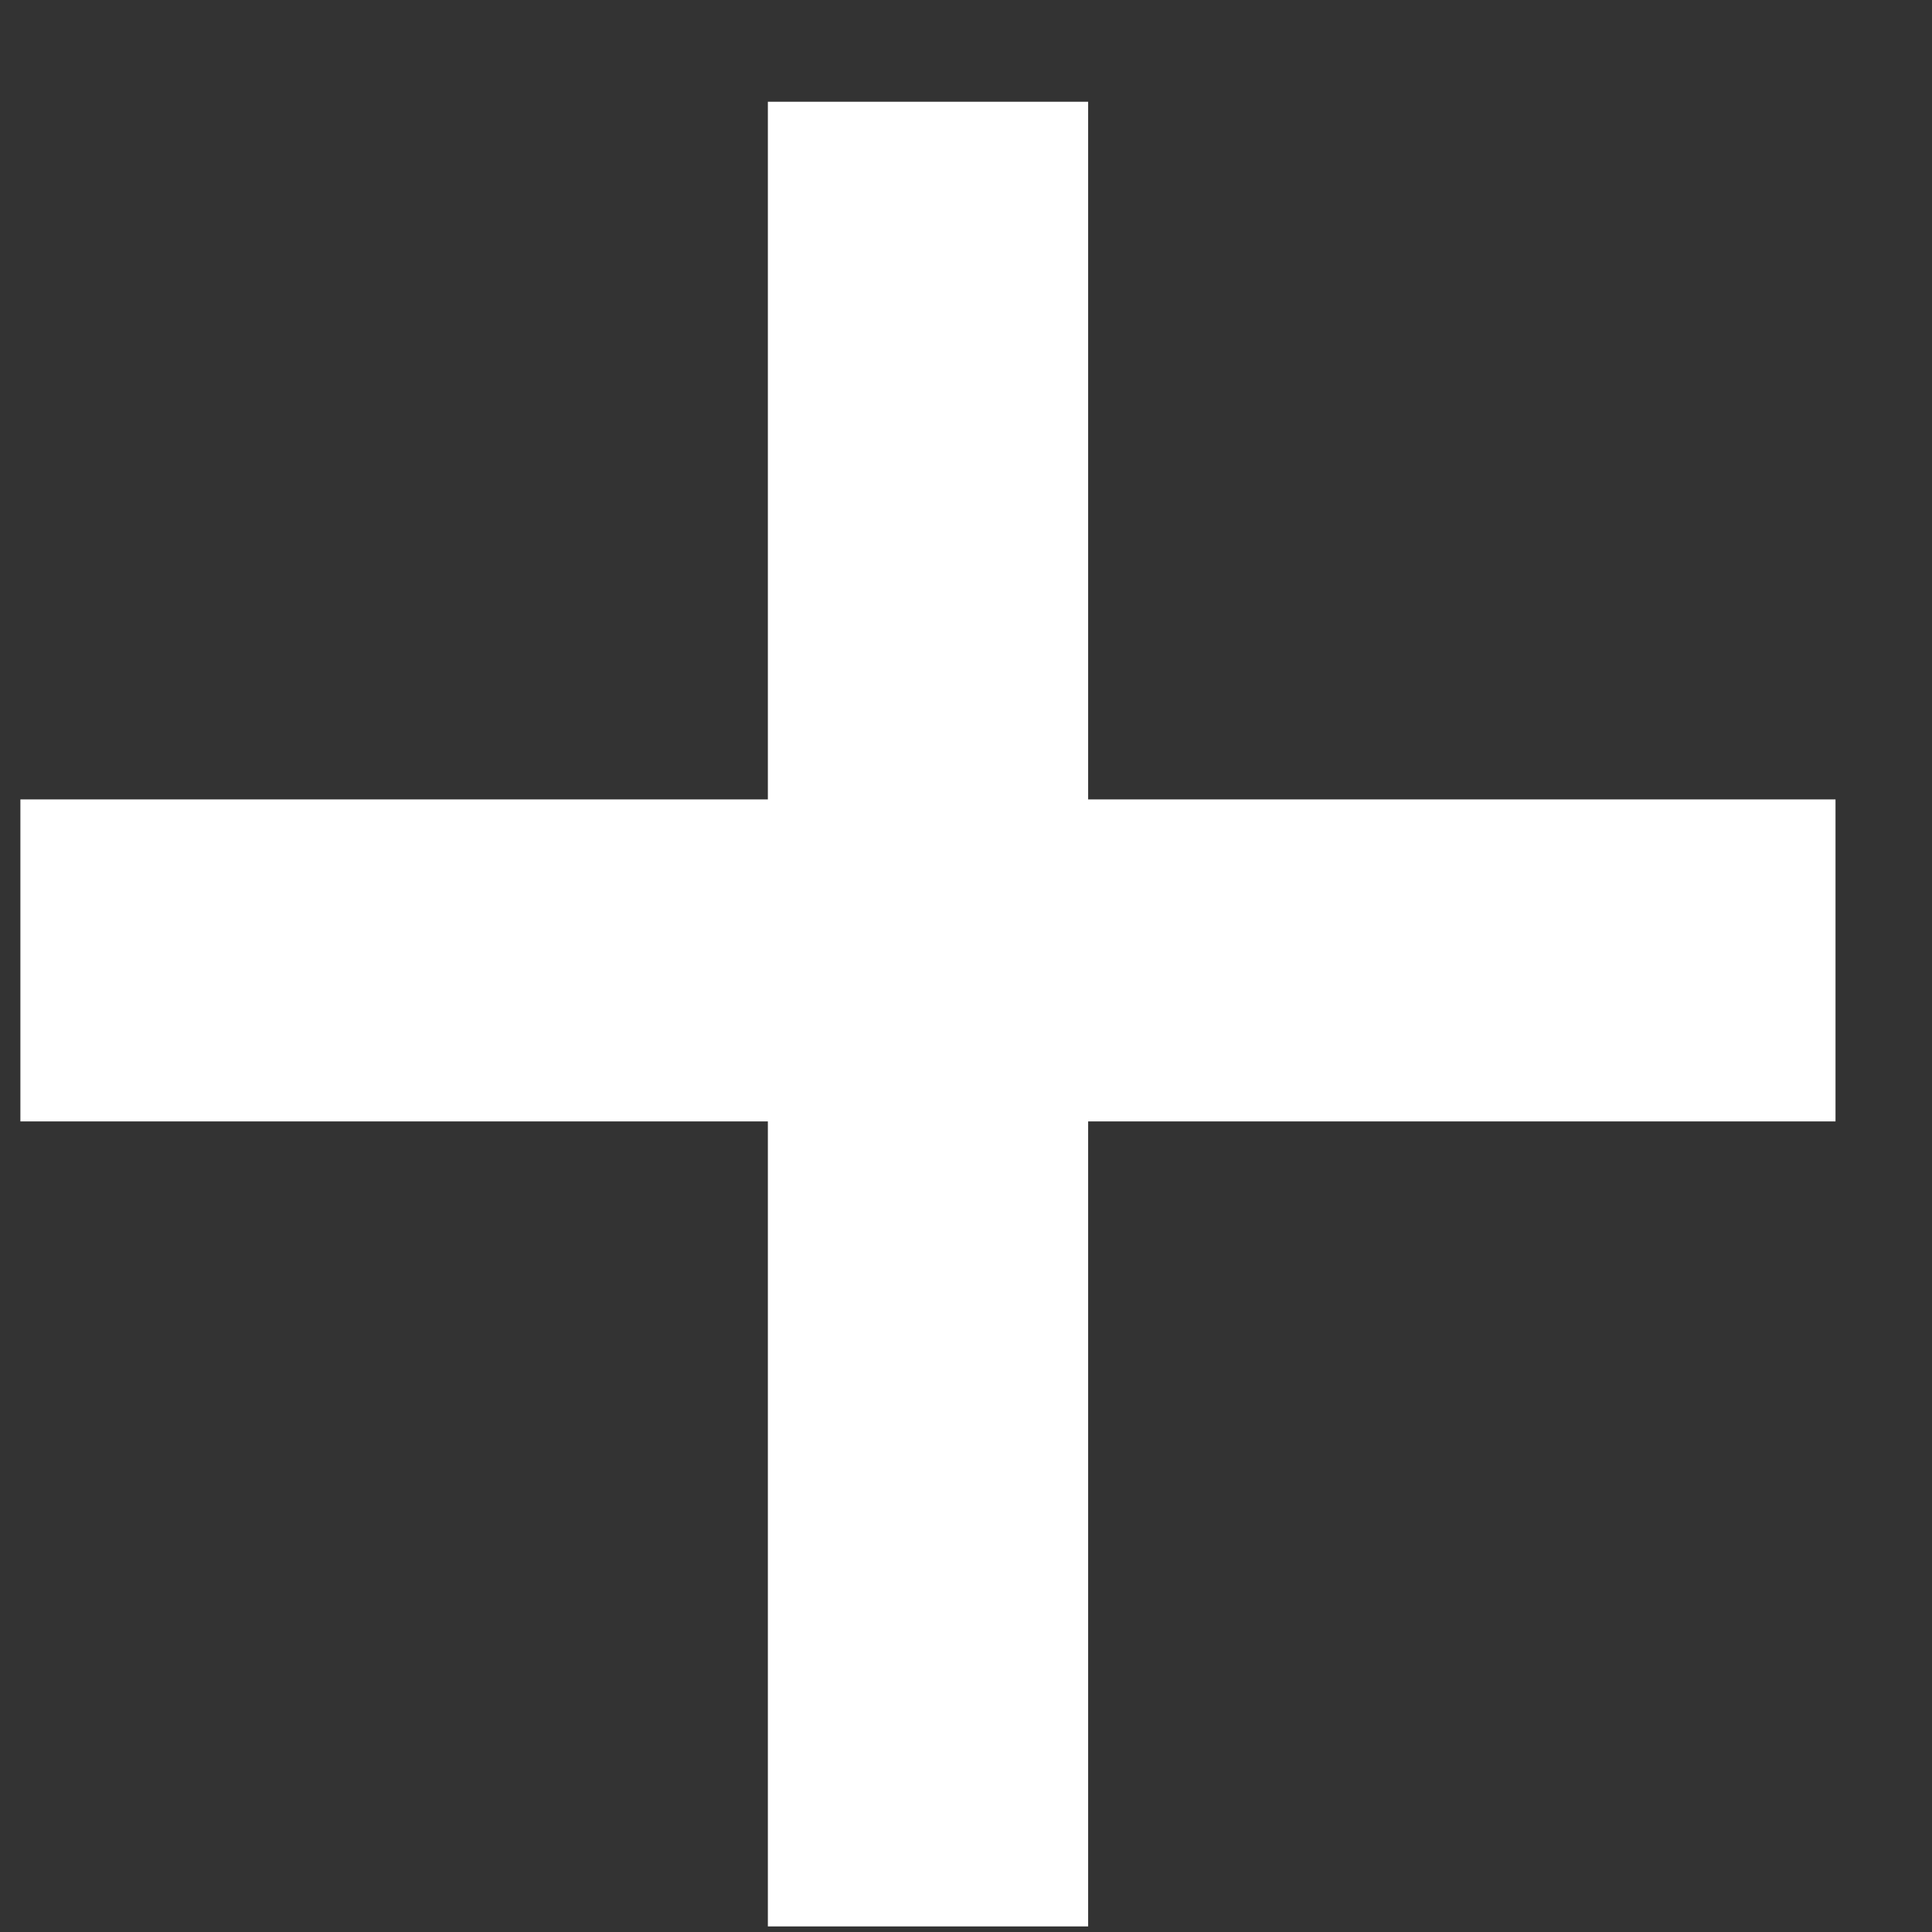 <svg width="18" height="18" viewBox="0 0 18 18" fill="none" xmlns="http://www.w3.org/2000/svg">
<rect x="0" y="0" width="18" height="18" fill="#333333" stroke="none"/>
<path fill-rule="evenodd" clip-rule="evenodd" d="M10.138 0.948V17.948H7.154L7.154 0.948H10.138Z" fill="white"/>
<path fill-rule="evenodd" clip-rule="evenodd" d="M17.101 10.448H0.19V7.448H17.101V10.448Z" fill="white"/>
</svg>
